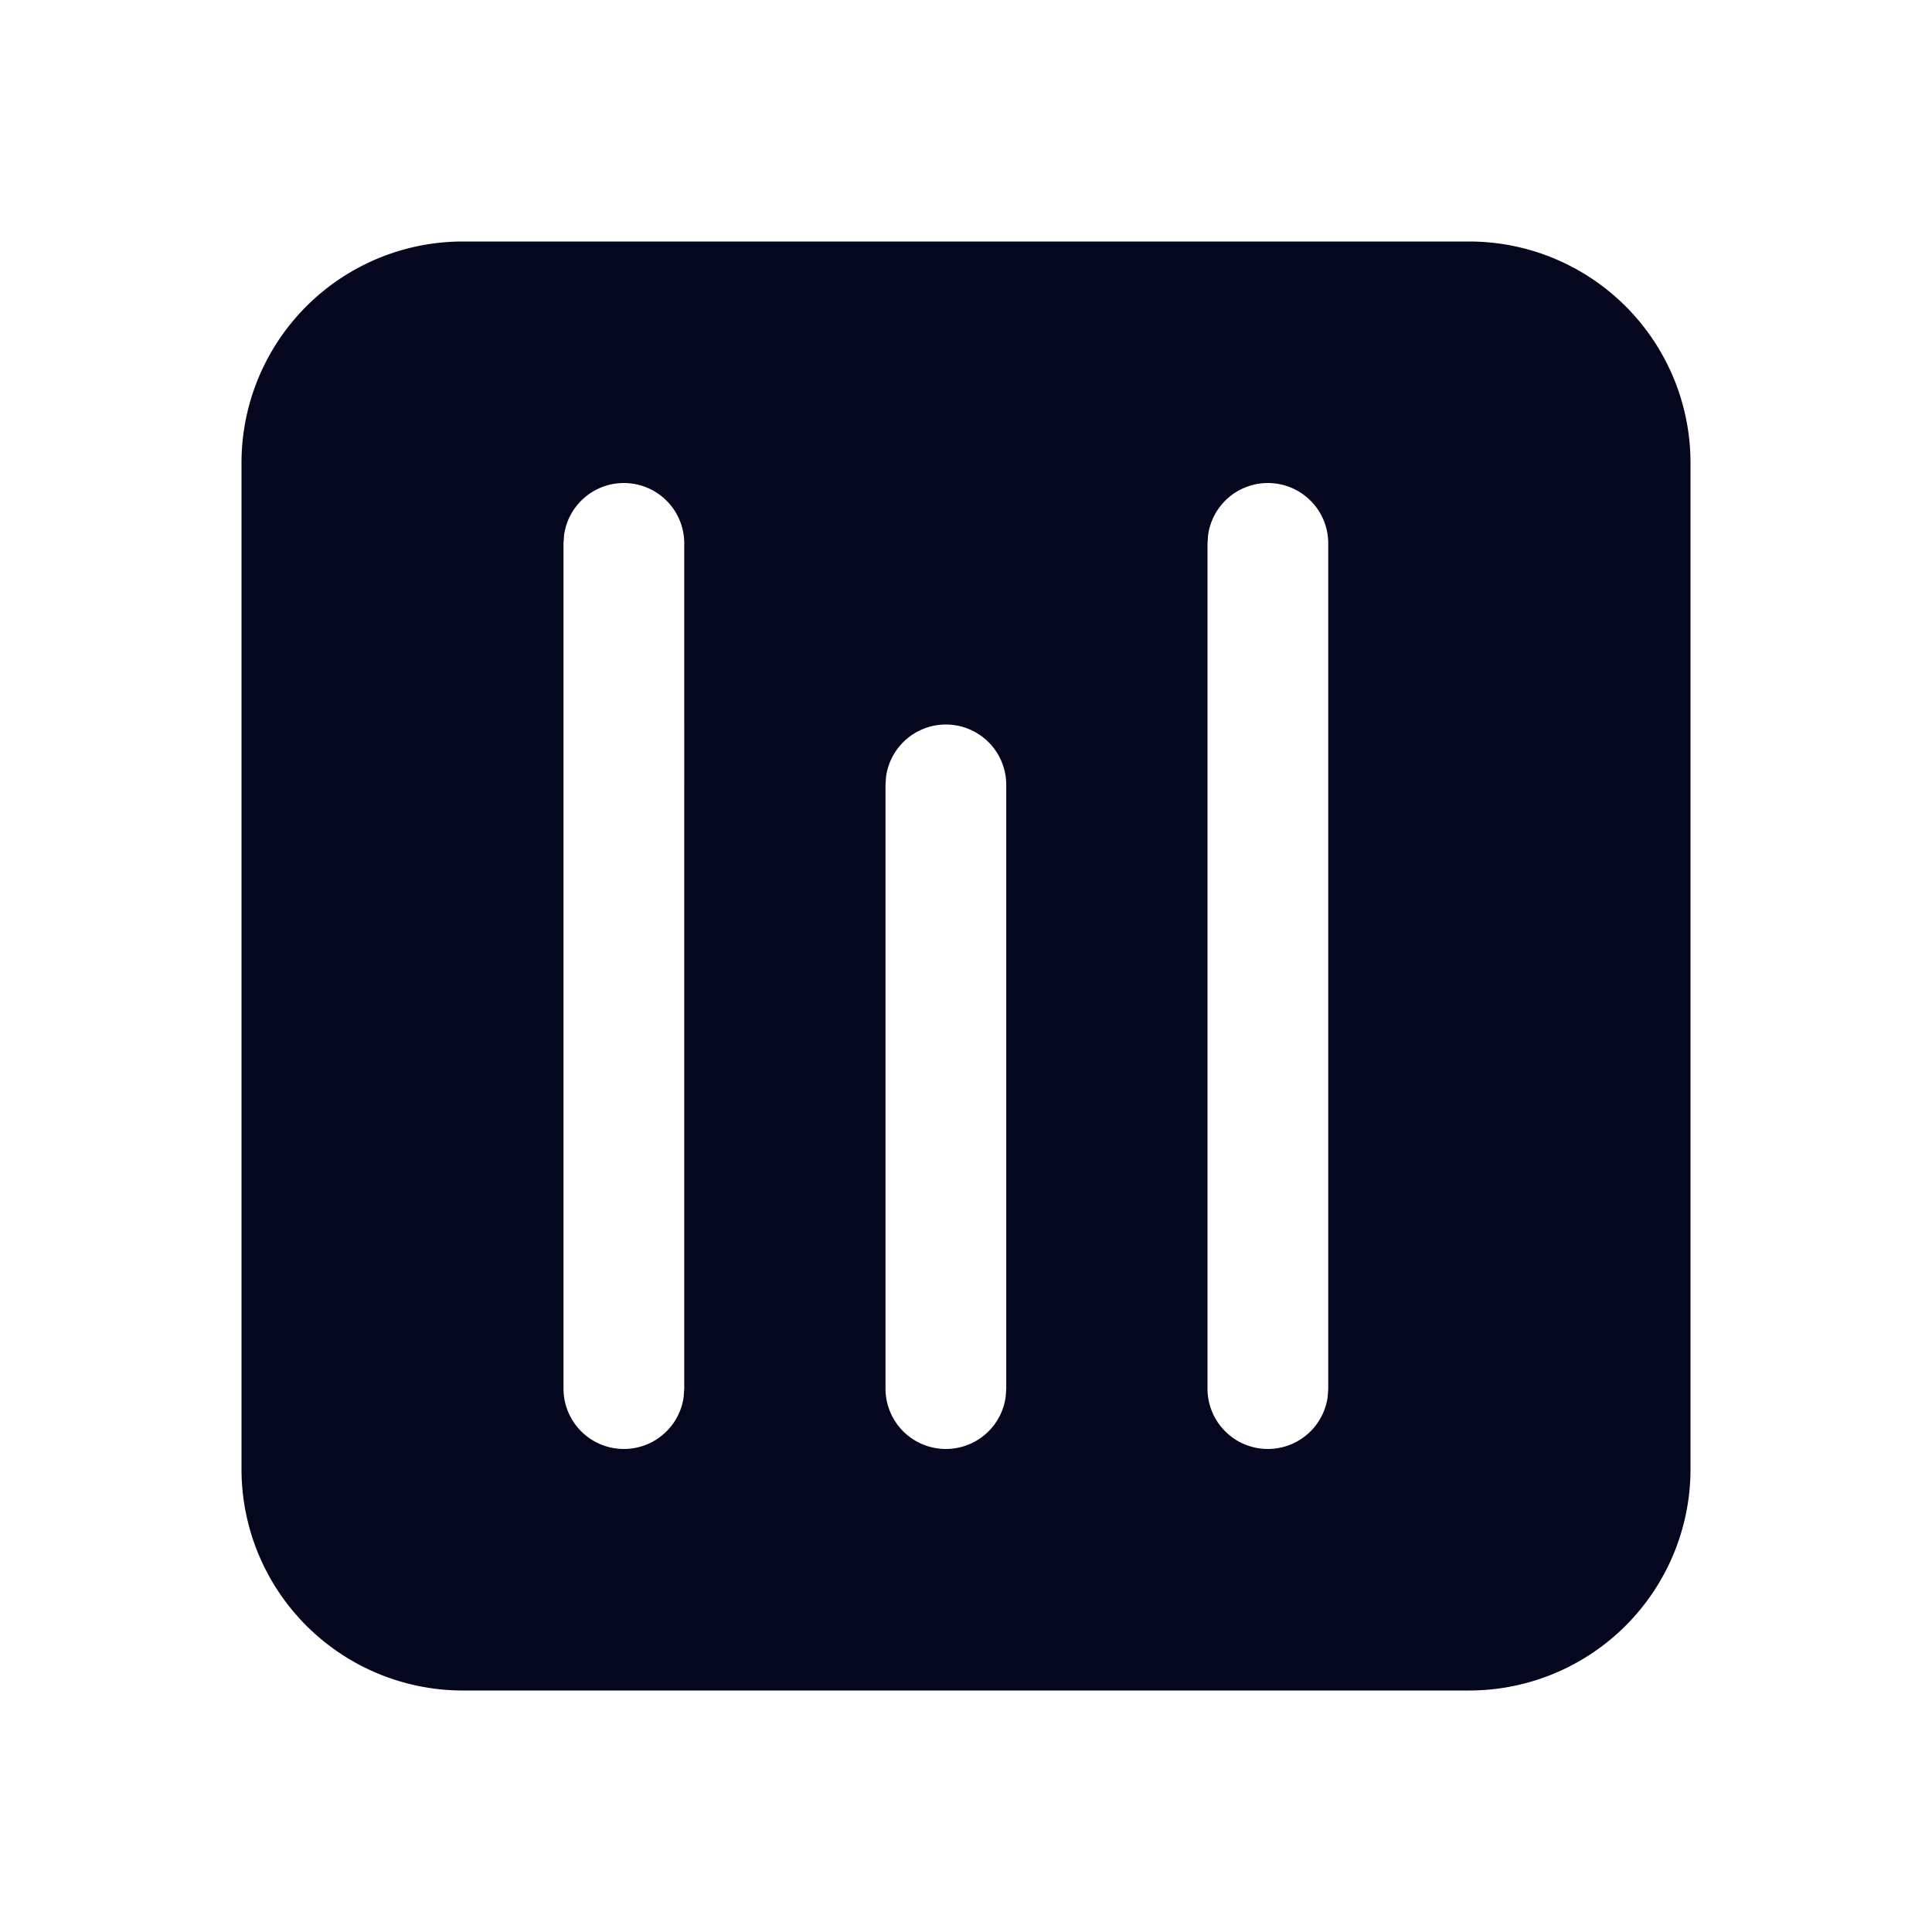 <svg xmlns="http://www.w3.org/2000/svg" width="24" height="24" fill="none"><path fill="#04071E" d="M18.25 3A2.75 2.75 0 0 1 21 5.75v12.5A2.75 2.75 0 0 1 18.25 21H5.75A2.75 2.75 0 0 1 3 18.25V5.75A2.75 2.75 0 0 1 5.75 3zM12.5 9.75a.75.75 0 0 0-1.493-.102L11 9.75v7.5a.75.75 0 0 0 1.493.102l.007-.102zm-4 7.5V6.75a.75.75 0 0 0-1.493-.102L7 6.75v10.5a.75.75 0 0 0 1.493.102zm8-10.5a.75.75 0 0 0-1.493-.102L15 6.75v10.5a.75.75 0 0 0 1.493.102l.007-.102z"/></svg>